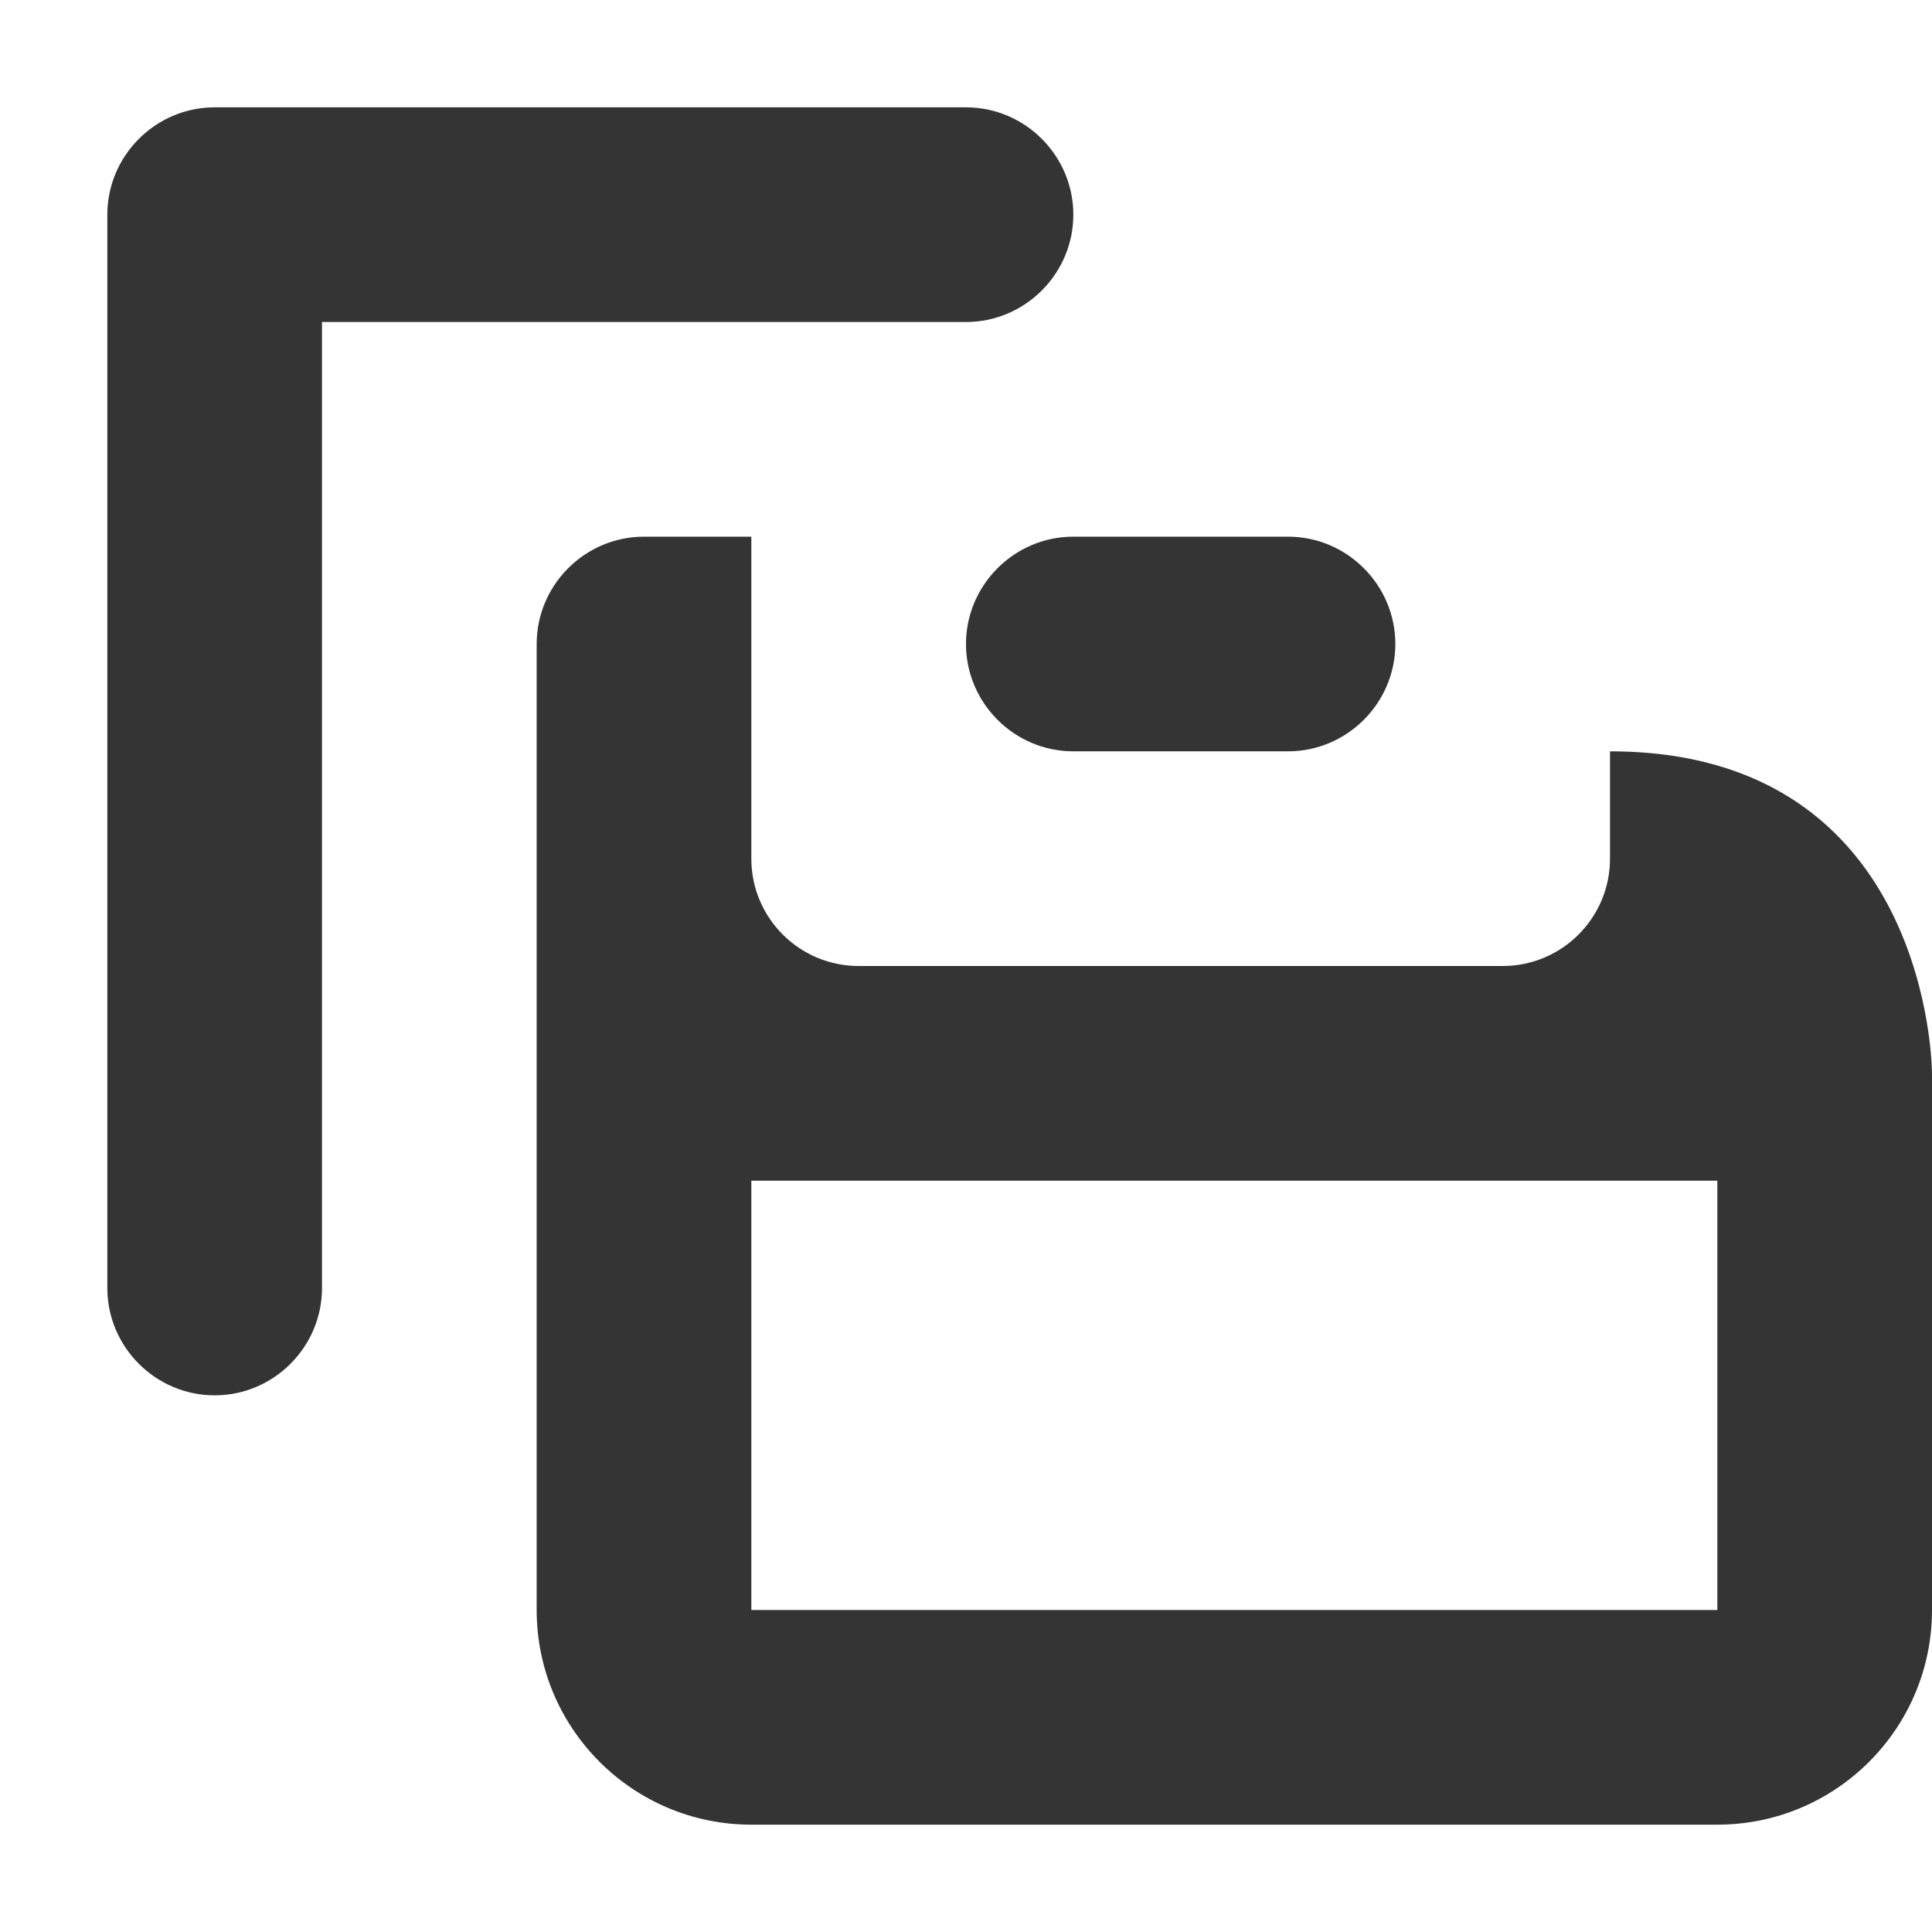 <svg width="18" height="18" viewBox="0 0 18 18" xmlns="http://www.w3.org/2000/svg" xmlns:sketch="http://www.bohemiancoding.com/sketch/ns"><title>save-as</title><desc>Created with Sketch.</desc><path d="M9 1h-7c-.55 0-1 .45-1 1v10c0 .55.45 1 1 1s1-.45 1-1v-9h6c.55 0 1-.45 1-1s-.45-1-1-1zm3 6h-2c-.55 0-1-.45-1-1s.45-1 1-1h2c.55 0 1 .45 1 1s-.45 1-1 1zm3 0v1c0 .552-.448 1-1 1h-6c-.552 0-1-.448-1-1v-3h-1c-.55 0-1 .45-1 1v9c0 1.104.895 2 2 2h9c1.105 0 2-.896 2-2v-5s0-3-3-3zm-8 4h9v4h-9v-4z" sketch:type="MSShapeGroup" fill="#343434"/></svg>